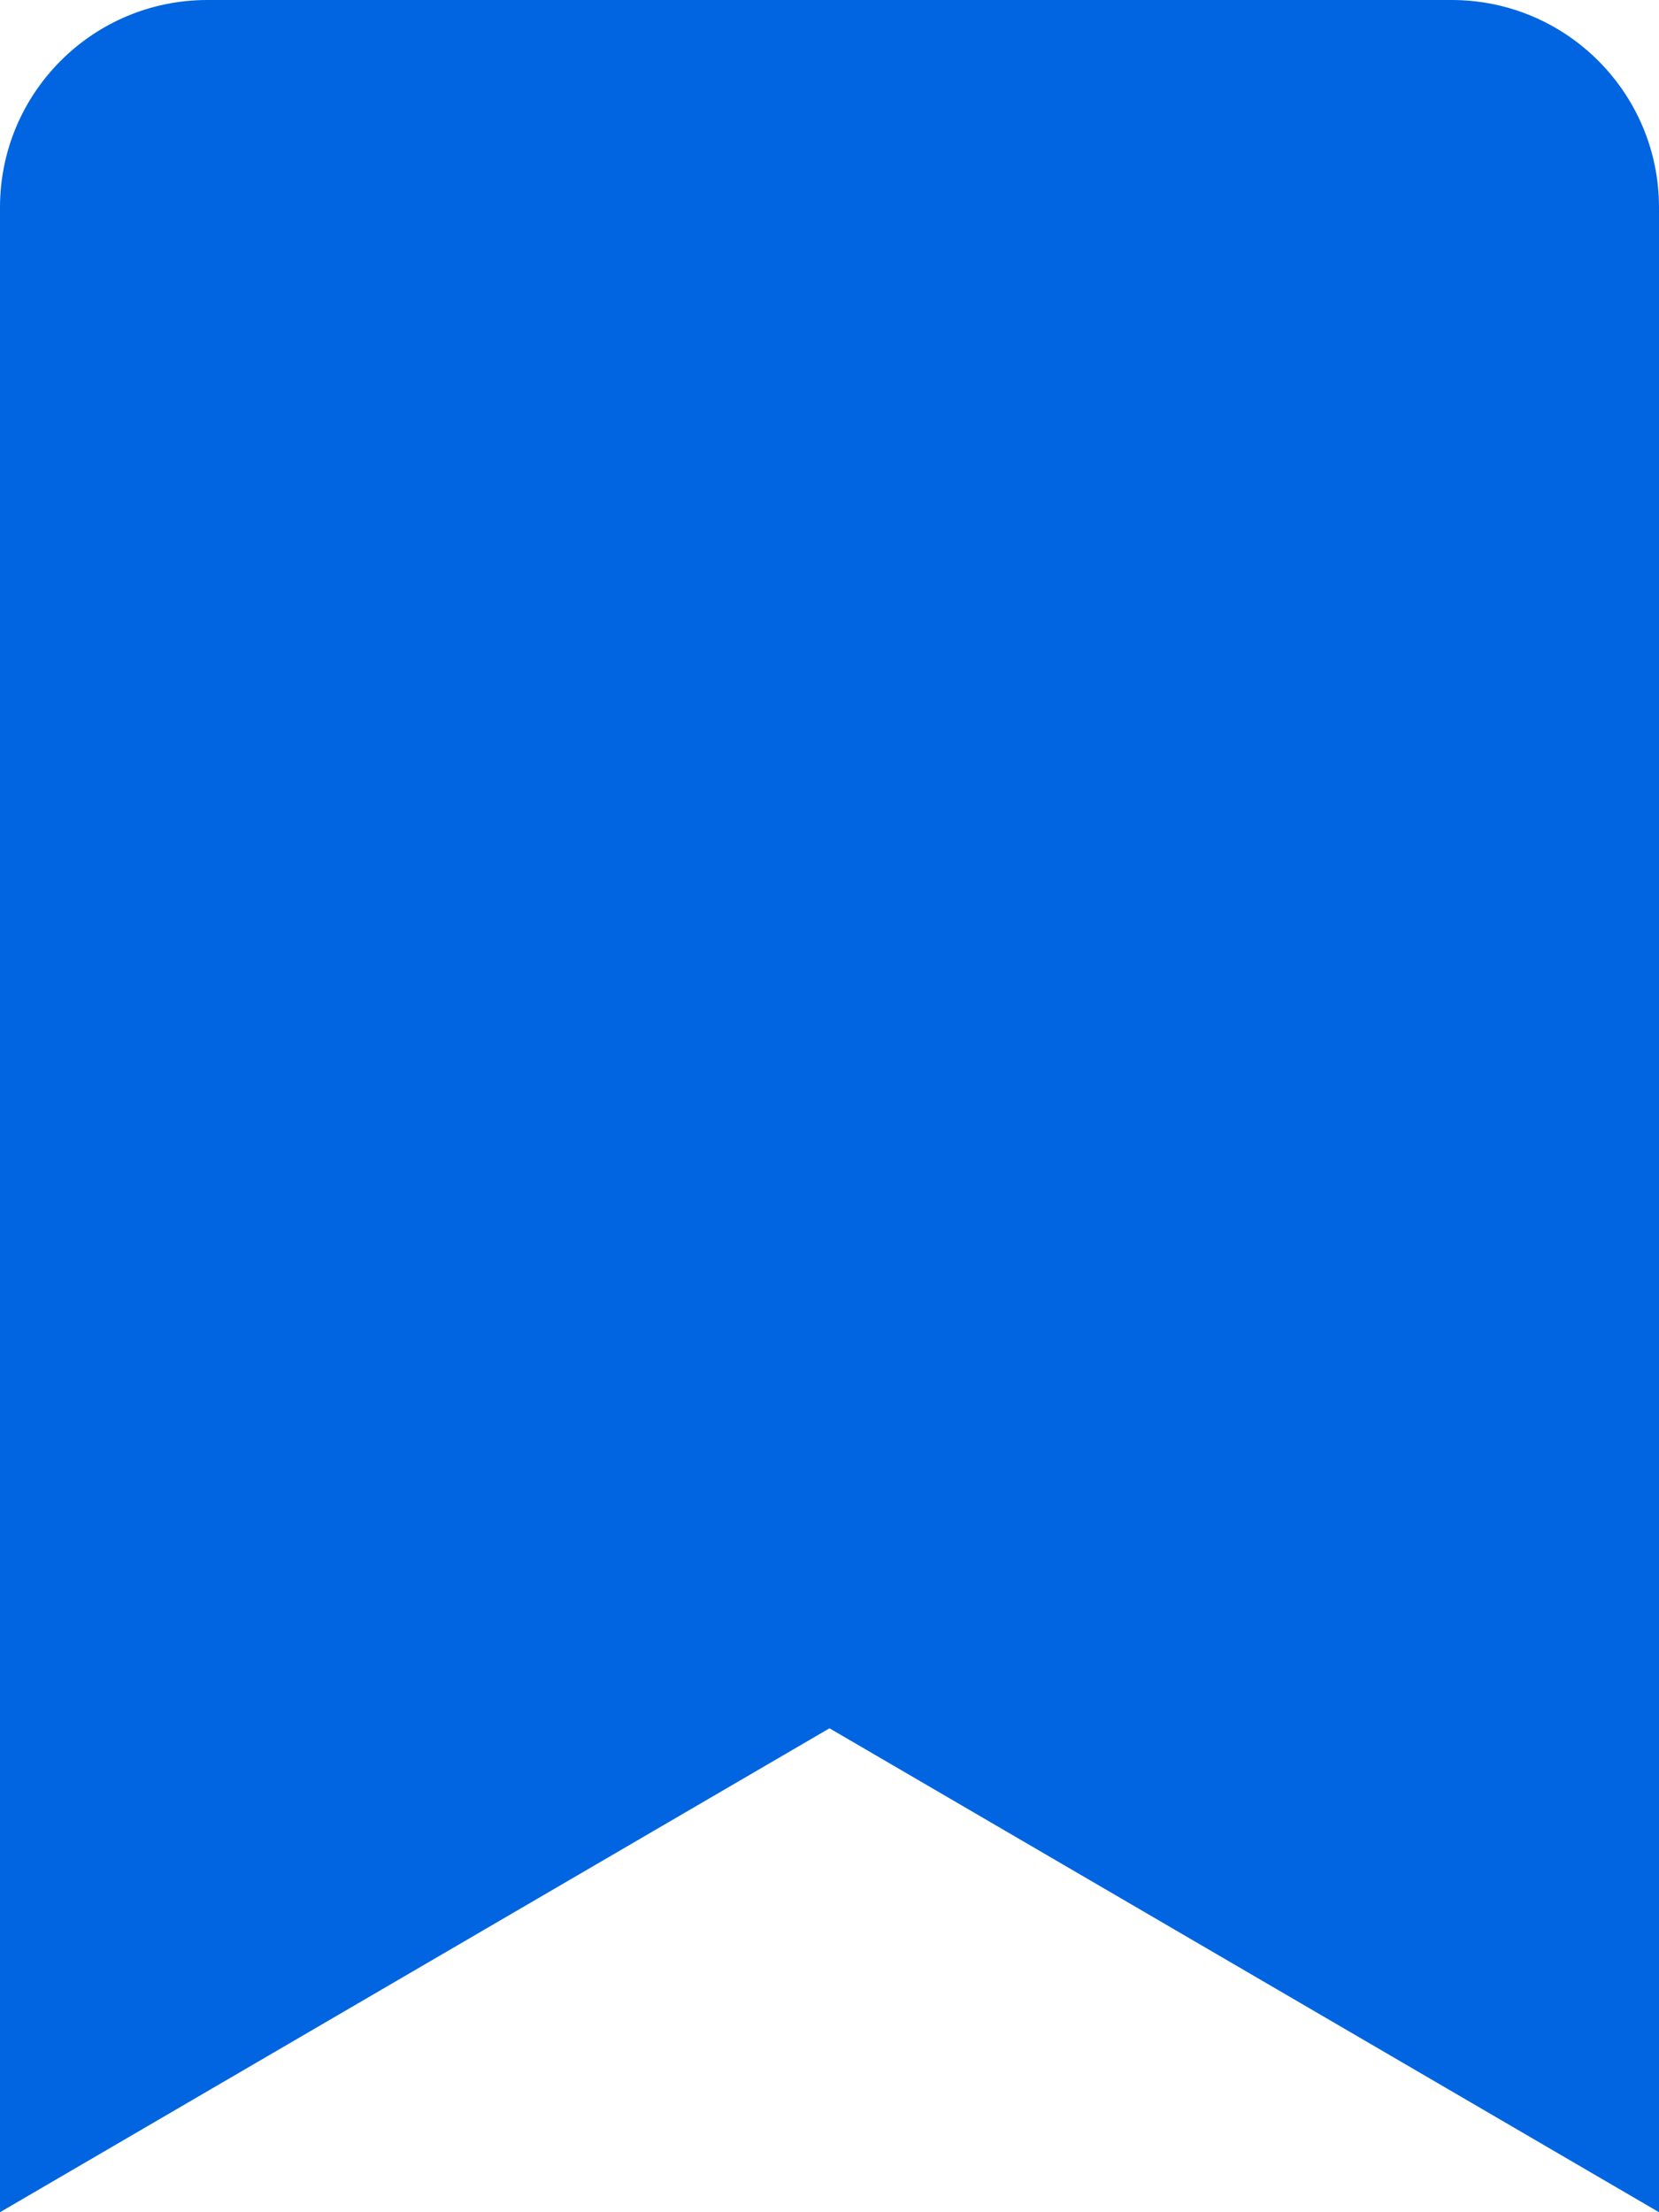 <svg width="24" height="32" viewBox="0 0 24 32" fill="none" xmlns="http://www.w3.org/2000/svg">
 <path  d= "M0 32V3C0 1.343 1.343 0 3 0H21C22.657 0 24 1.343 24 3V32L12 25L0 32Z" fill="#0165E1" /></svg>
